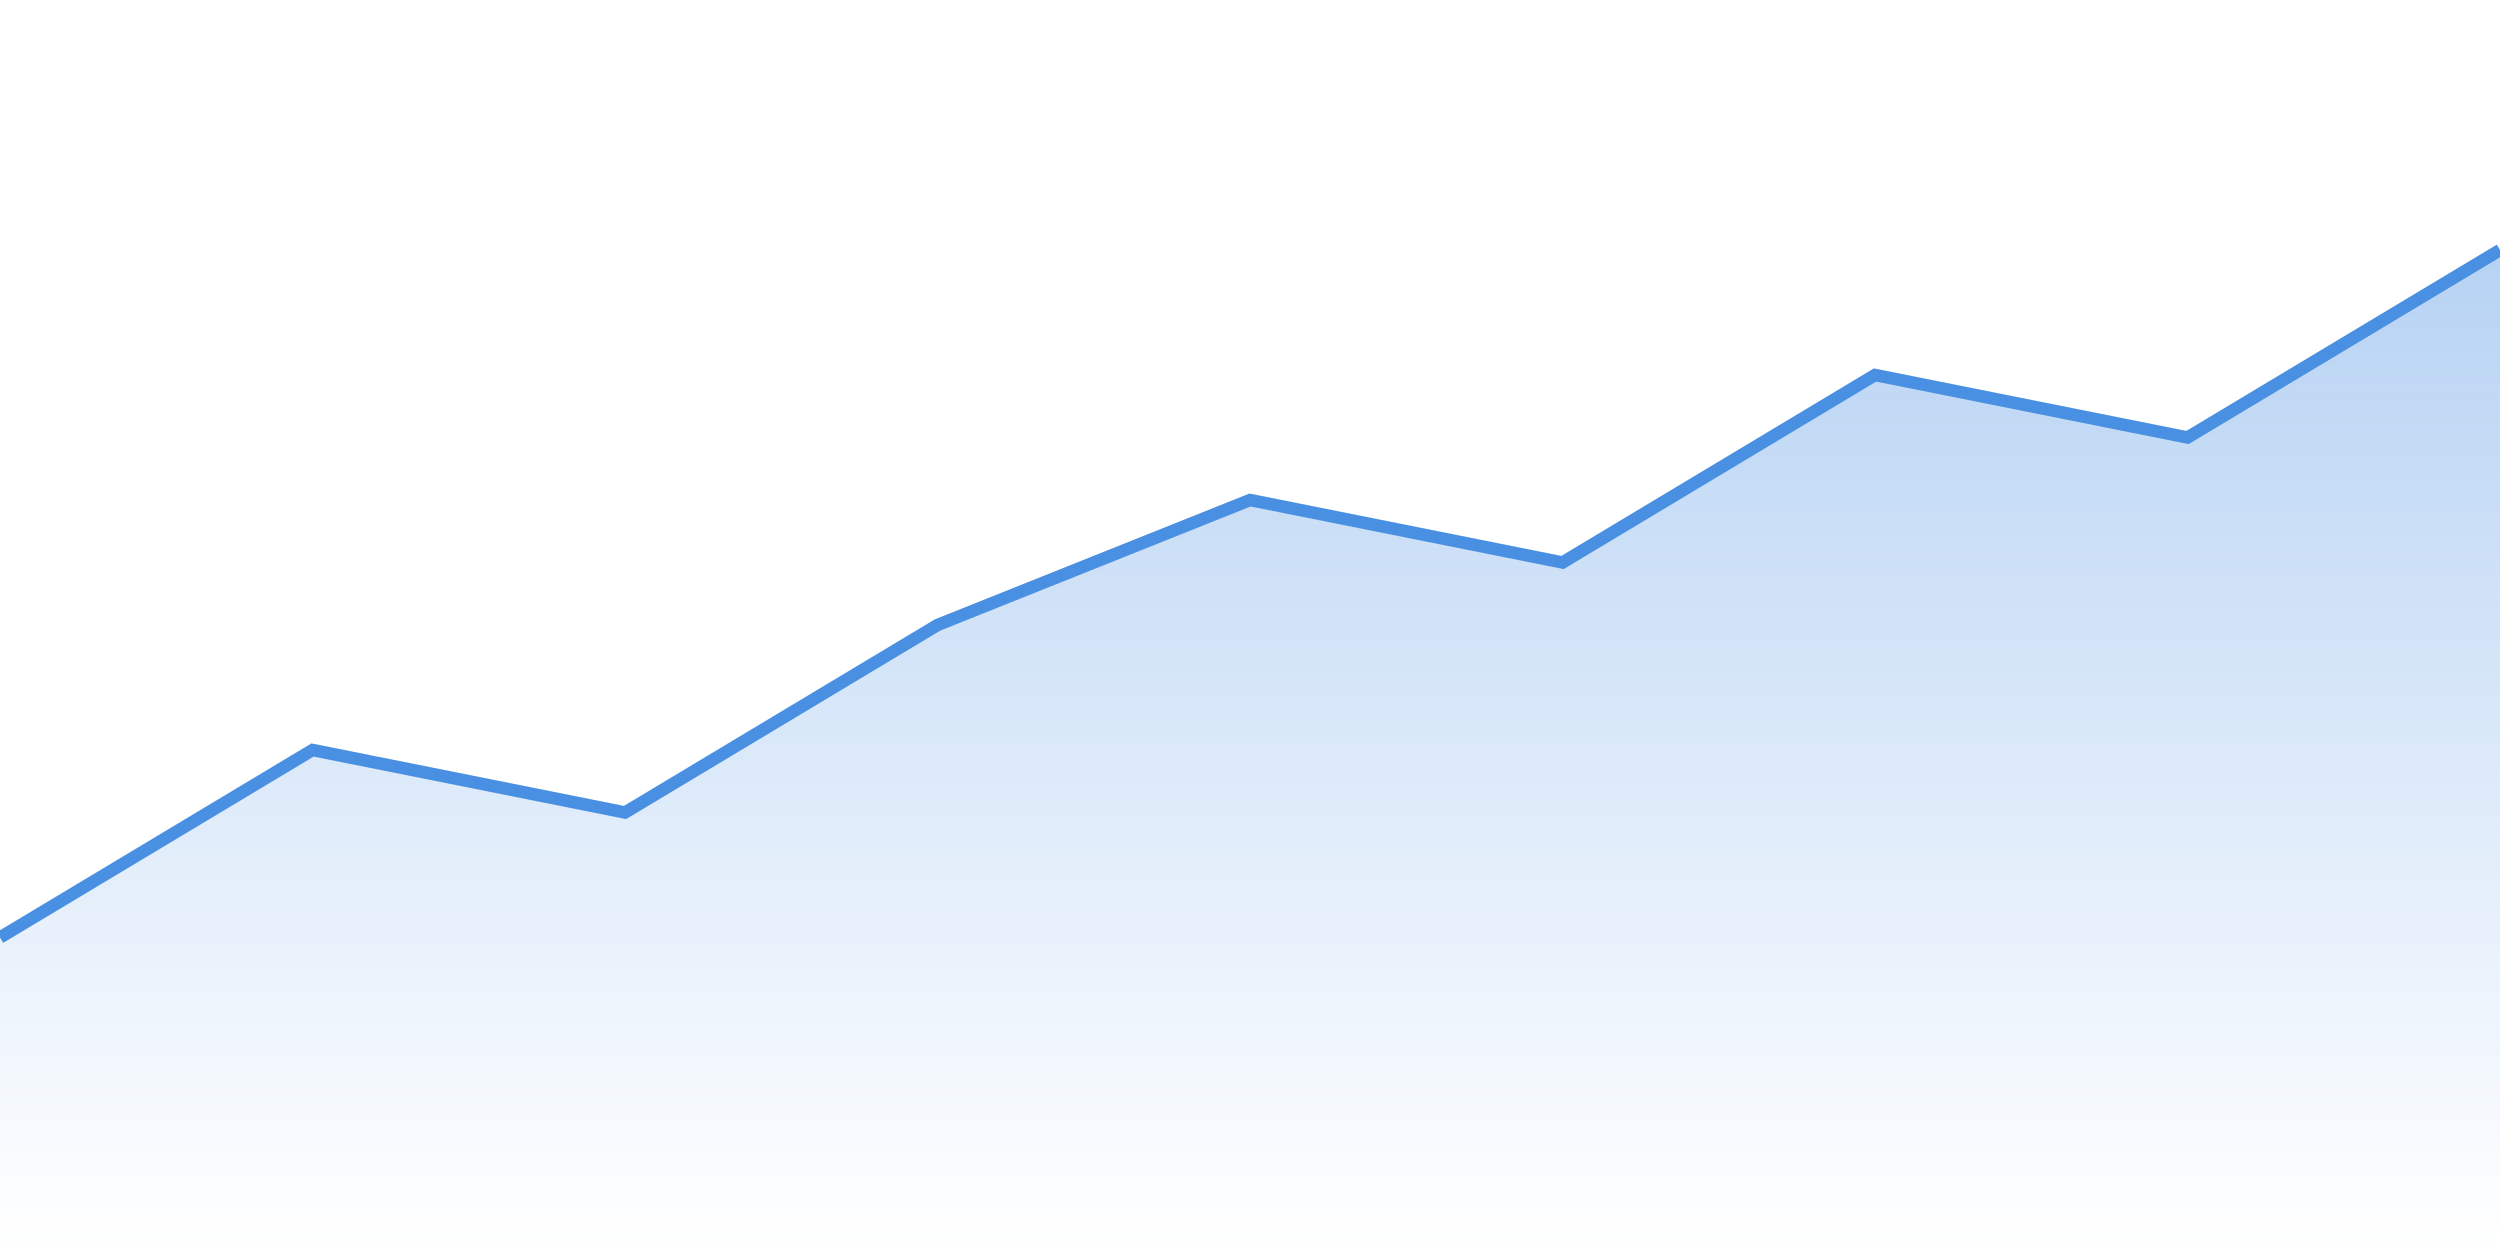 <?xml version="1.0" ?>

<svg width="400" height="200" xmlns="http://www.w3.org/2000/svg">
  <!-- Gradient for the area fill -->
  <defs>
    <linearGradient id="areaGradient" x1="0" y1="0" x2="0" y2="1">
      <stop offset="0%" stop-color="#4A90E2" stop-opacity="0.4" />
      <stop offset="100%" stop-color="#4A90E2" stop-opacity="0" />
    </linearGradient>
  </defs>

  <!-- Area fill -->
  <path
    d="M 0 150 
       L 50 120 
       L 100 130 
       L 150 100 
       L 200 80 
       L 250 90 
       L 300 60 
       L 350 70 
       L 400 40 
       L 400 200 
       L 0 200 
       Z"
    fill="url(#areaGradient)"
  />

  <!-- Line -->
  <path
    d="M 0 150 
       L 50 120 
       L 100 130 
       L 150 100 
       L 200 80 
       L 250 90 
       L 300 60 
       L 350 70 
       L 400 40"
    fill="none"
    stroke="#4A90E2"
    stroke-width="2"
  />
</svg>

